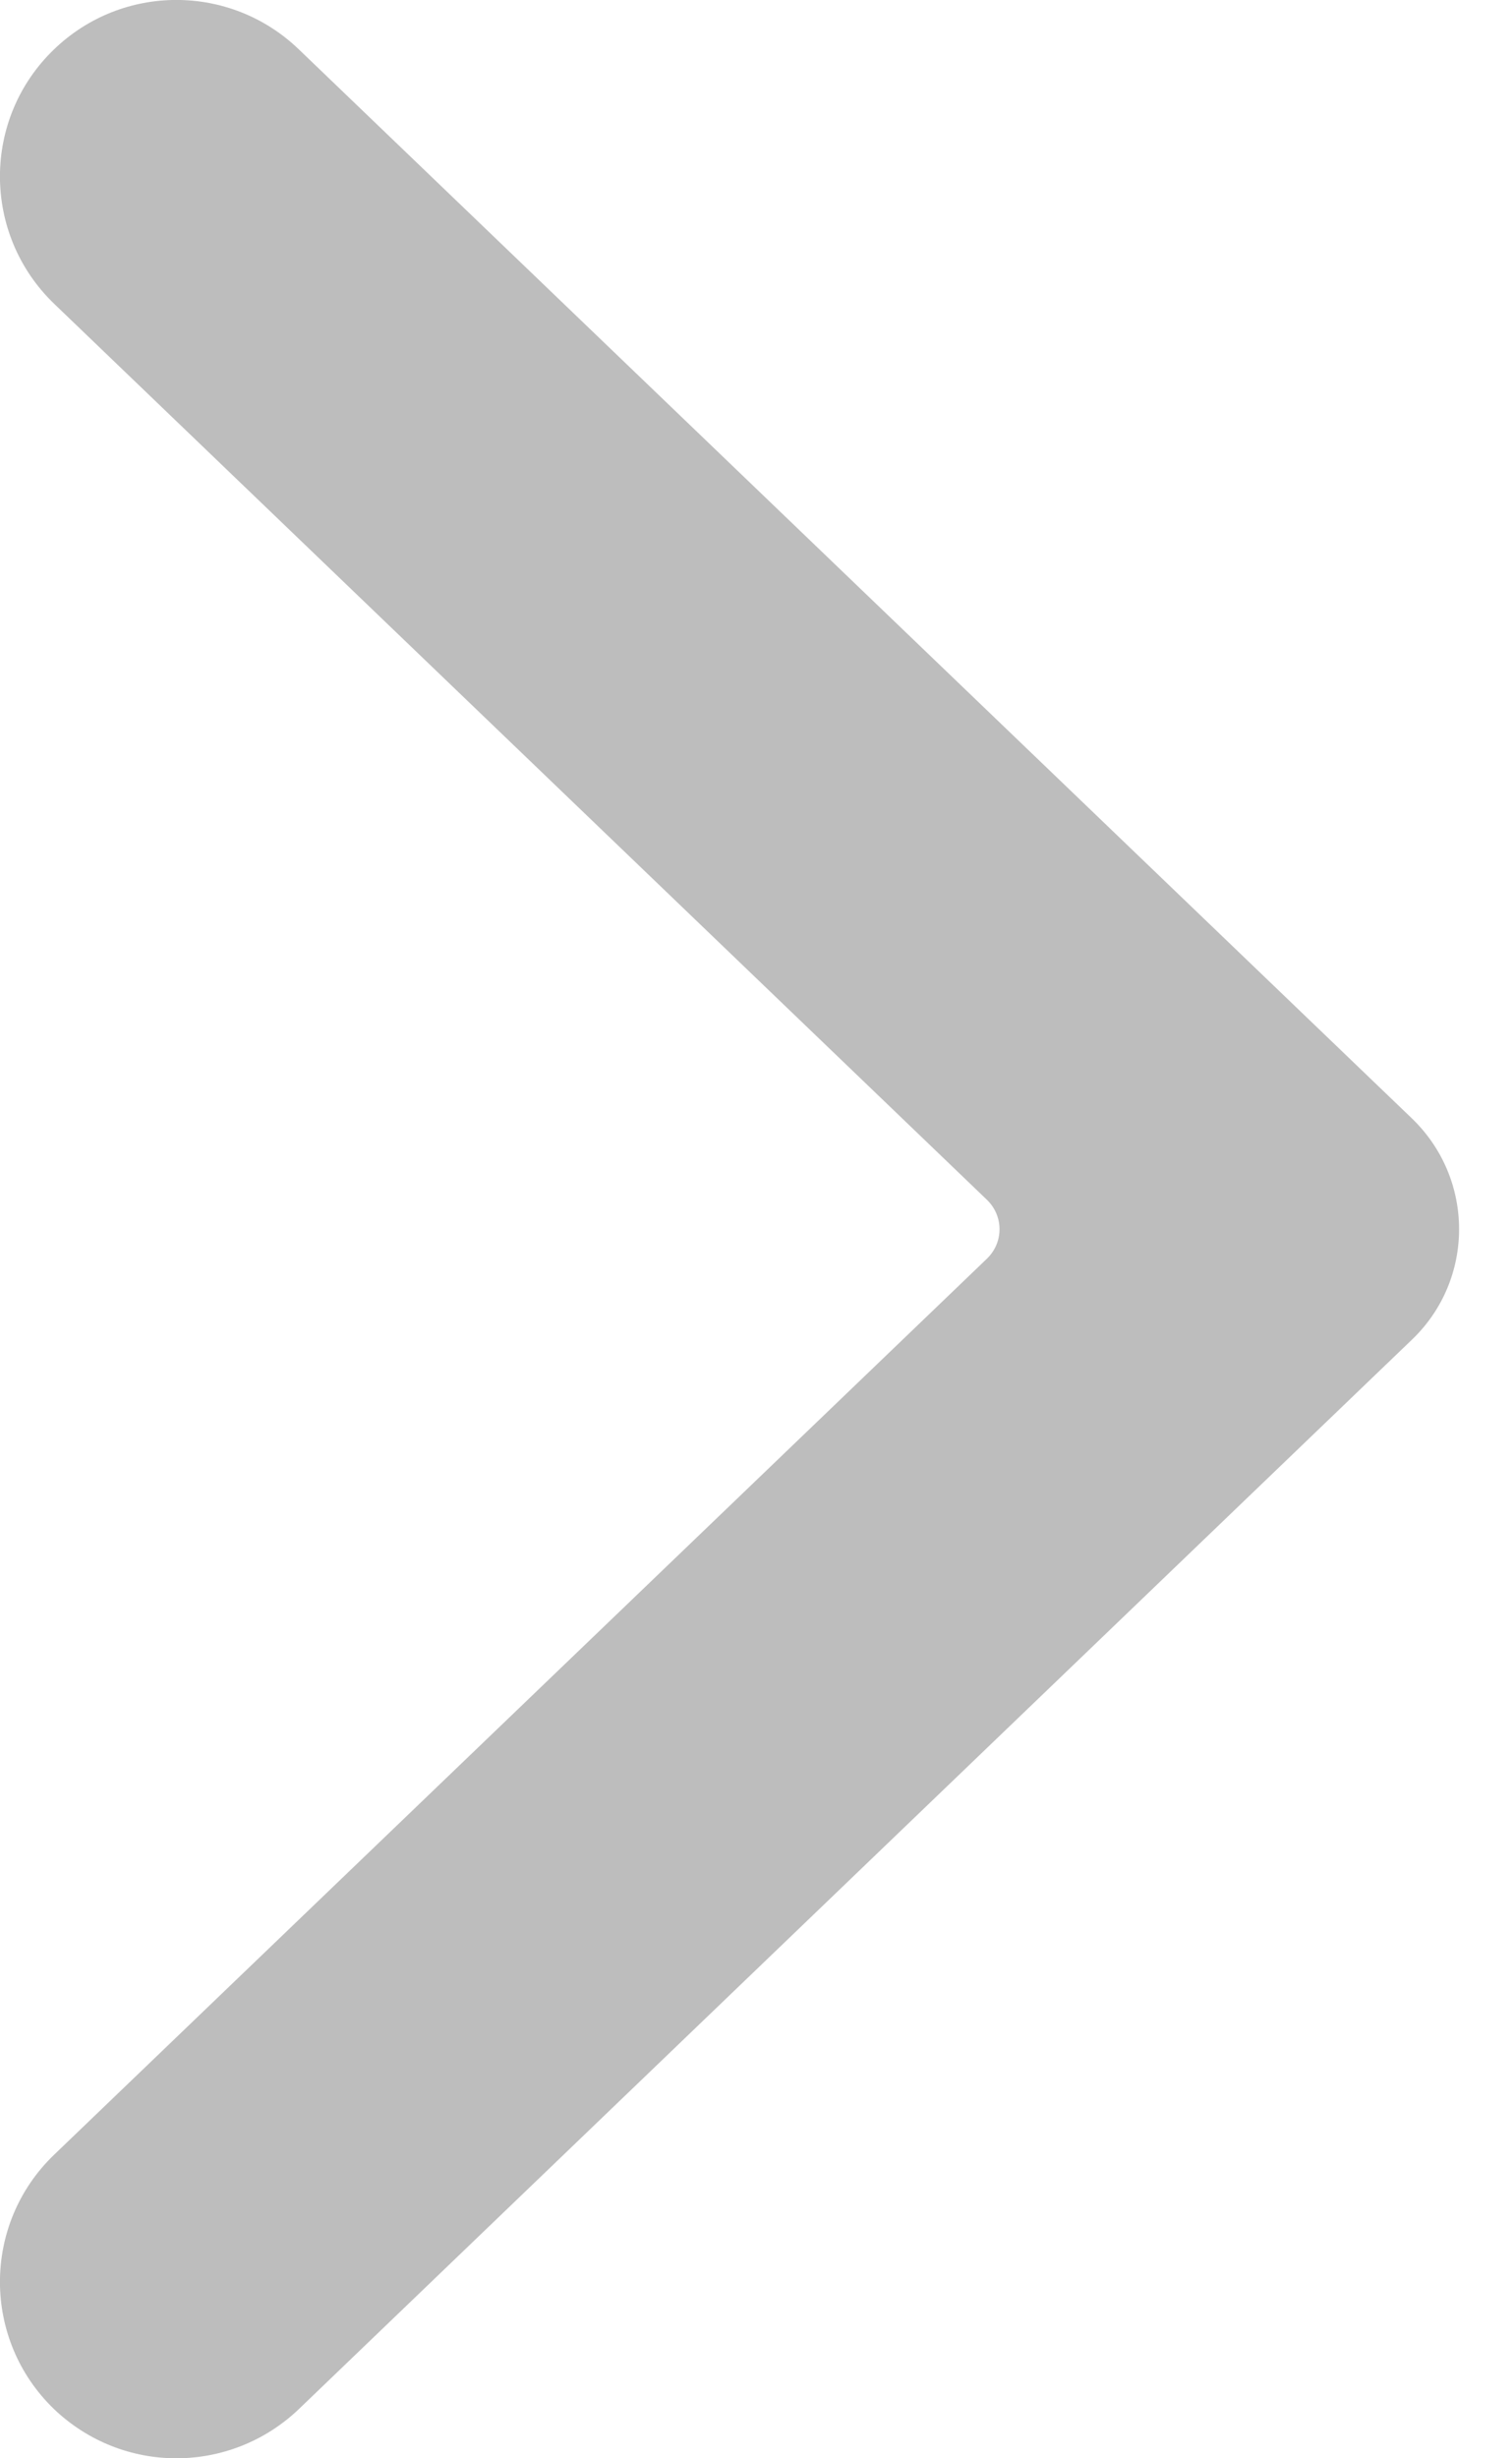 <svg width="8" height="13" viewBox="0 0 8 13" fill="none" xmlns="http://www.w3.org/2000/svg">
<path fill-rule="evenodd" clip-rule="evenodd" d="M1.58 12.741L7.471 7.084C7.803 6.766 7.803 6.235 7.471 5.915L1.58 0.26C1.218 -0.087 0.648 -0.087 0.287 0.26C-0.096 0.627 -0.096 1.239 0.287 1.607L5.221 6.344C5.311 6.43 5.311 6.571 5.221 6.657L0.287 11.394C-0.096 11.761 -0.096 12.373 0.287 12.741C0.468 12.913 0.7 13 0.933 13C1.166 13 1.399 12.913 1.58 12.741Z" fill="#BDBDBD"/>
</svg>
